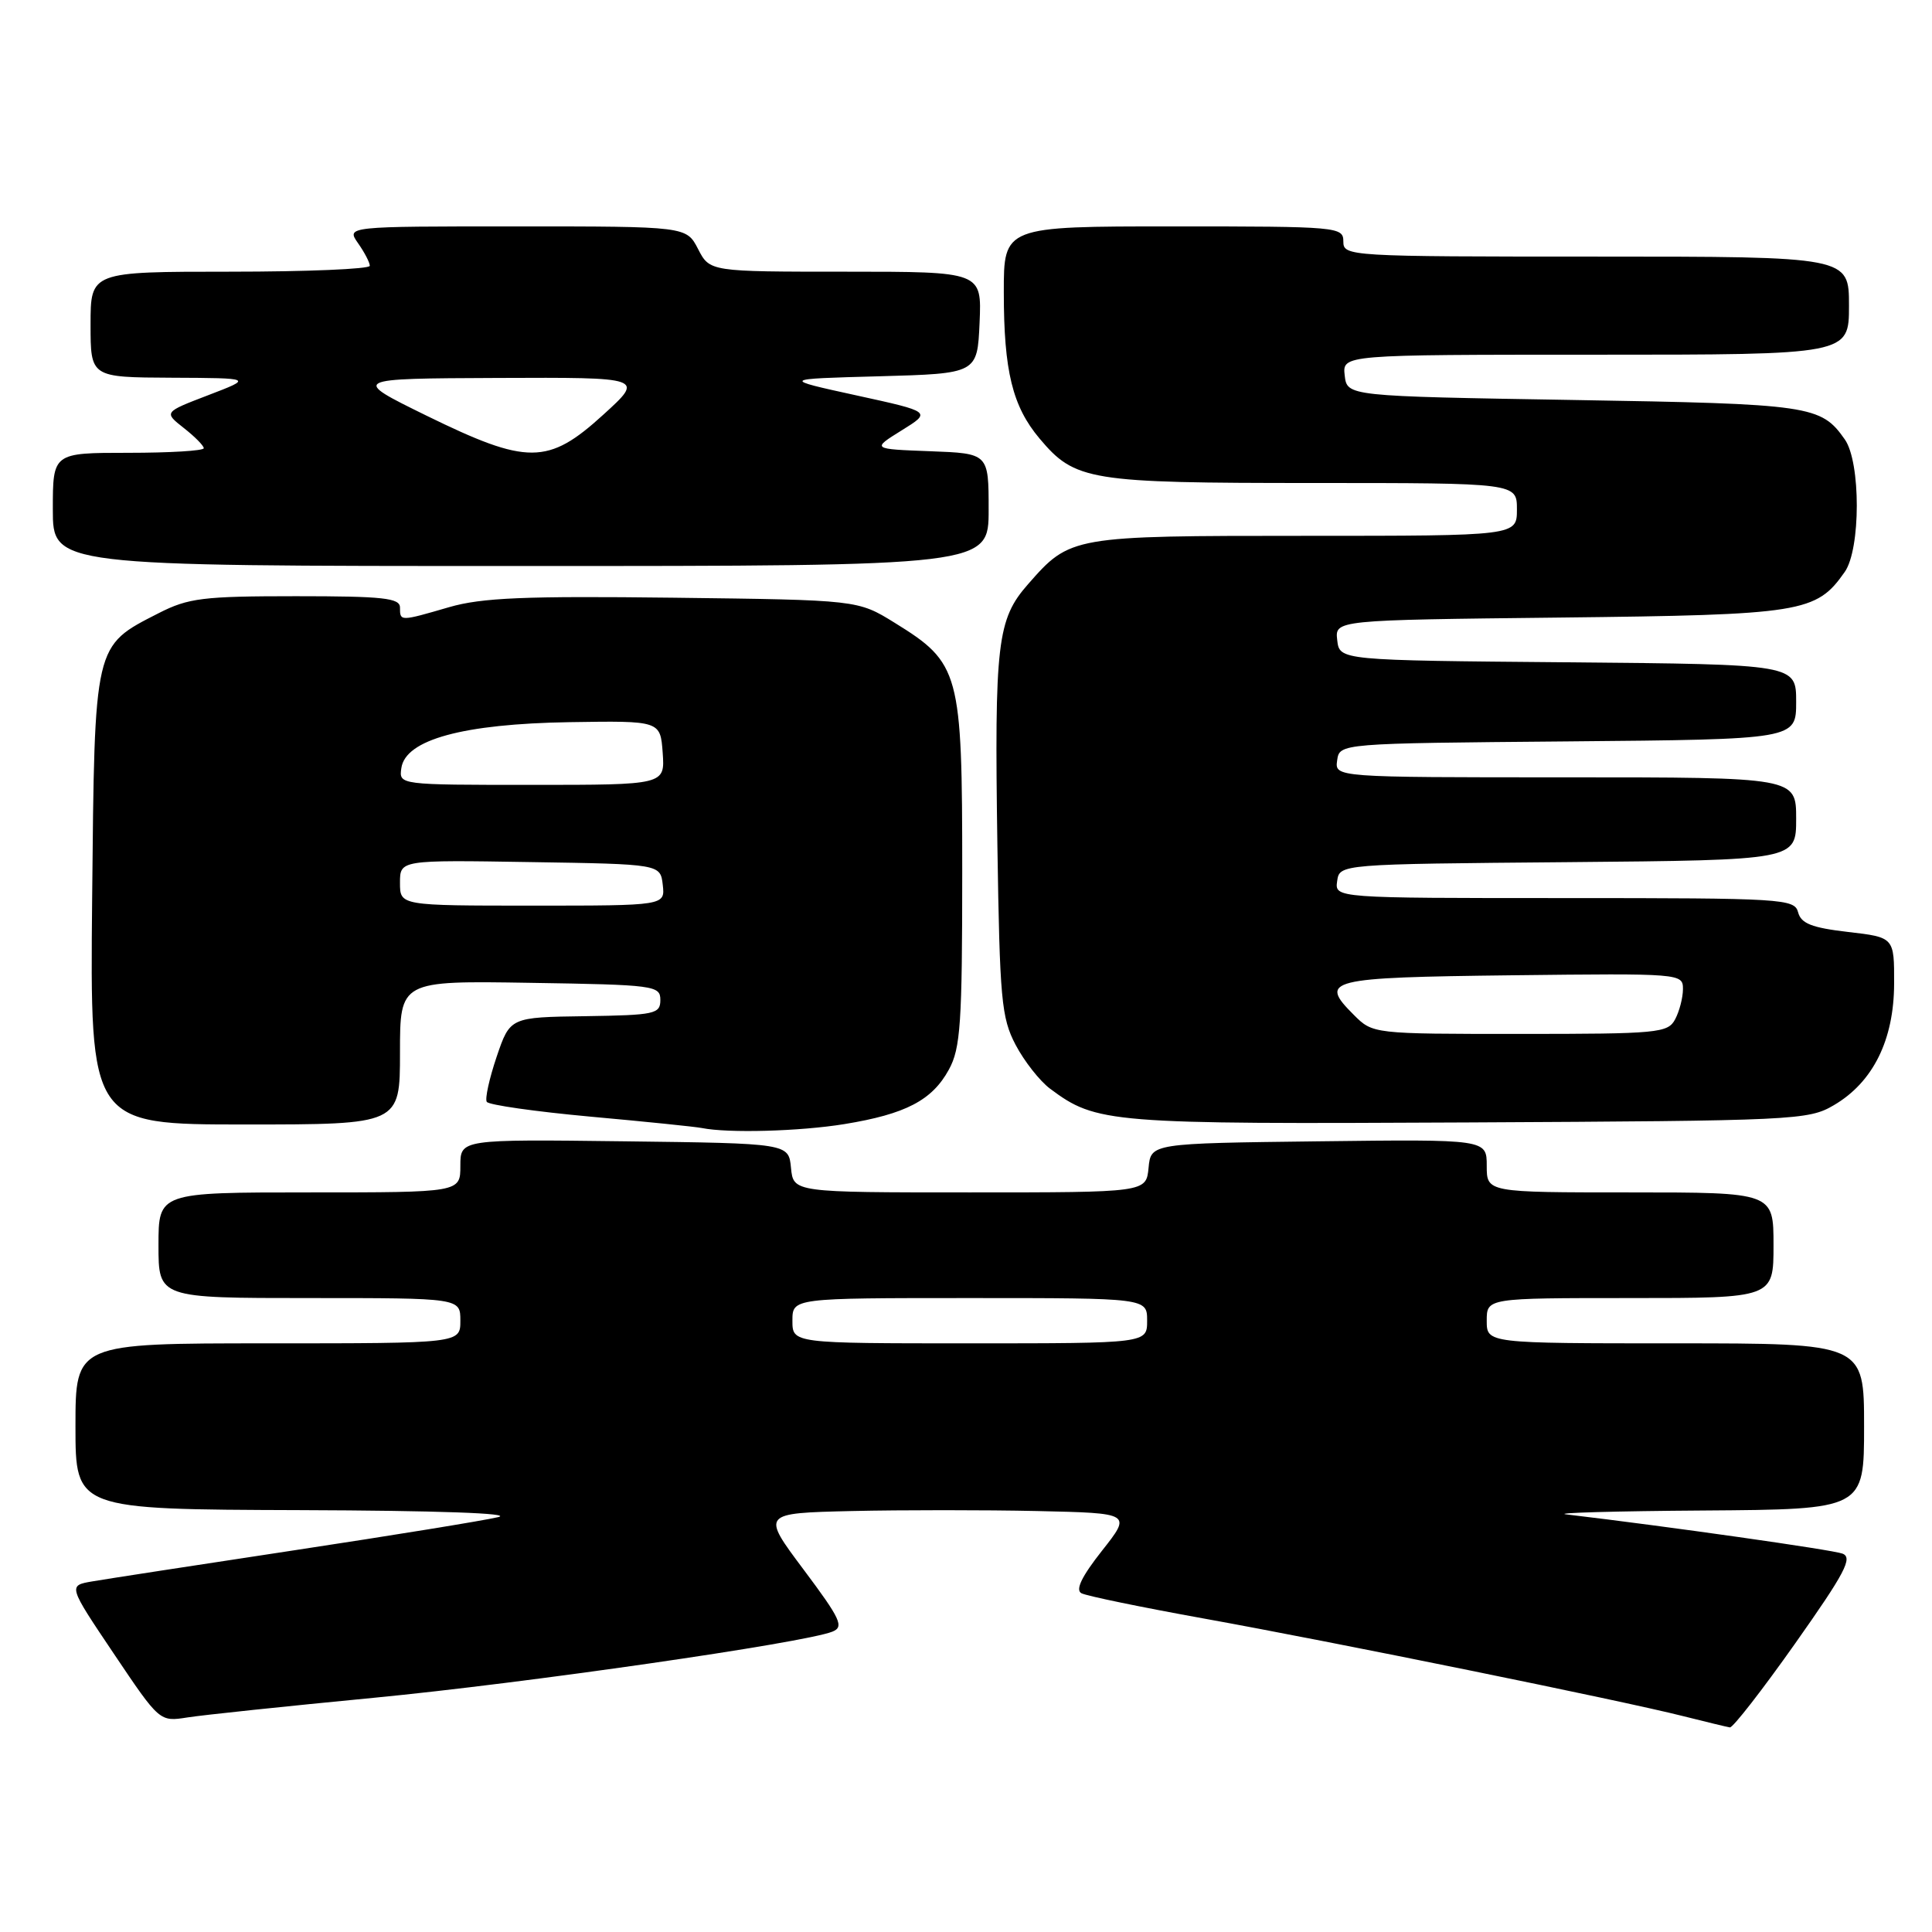 <?xml version="1.0" encoding="UTF-8" standalone="no"?>
<!DOCTYPE svg PUBLIC "-//W3C//DTD SVG 1.1//EN" "http://www.w3.org/Graphics/SVG/1.1/DTD/svg11.dtd" >
<svg xmlns="http://www.w3.org/2000/svg" xmlns:xlink="http://www.w3.org/1999/xlink" version="1.1" viewBox="0 0 256 256">
 <g >
 <path fill="currentColor"
d=" M 237.88 217.75 C 244.48 208.40 245.54 206.39 244.13 205.86 C 242.76 205.35 221.18 202.28 207.50 200.66 C 205.85 200.46 214.06 200.23 225.75 200.15 C 247.00 200.00 247.00 200.00 247.00 189.00 C 247.00 178.00 247.00 178.00 222.00 178.00 C 197.00 178.00 197.00 178.00 197.00 175.00 C 197.00 172.00 197.00 172.00 216.00 172.00 C 235.00 172.00 235.00 172.00 235.00 165.00 C 235.00 158.00 235.00 158.00 216.00 158.00 C 197.00 158.00 197.00 158.00 197.00 154.48 C 197.00 150.96 197.00 150.96 174.75 151.23 C 152.50 151.50 152.50 151.50 152.19 154.75 C 151.87 158.00 151.87 158.00 128.50 158.00 C 105.13 158.00 105.13 158.00 104.81 154.75 C 104.50 151.50 104.50 151.50 82.75 151.23 C 61.00 150.96 61.00 150.96 61.00 154.48 C 61.00 158.00 61.00 158.00 41.00 158.00 C 21.00 158.00 21.00 158.00 21.00 165.00 C 21.00 172.00 21.00 172.00 41.00 172.00 C 61.00 172.00 61.00 172.00 61.00 175.00 C 61.00 178.00 61.00 178.00 35.50 178.00 C 10.00 178.00 10.00 178.00 10.00 189.00 C 10.00 200.00 10.00 200.00 39.75 200.10 C 57.89 200.16 68.13 200.52 66.00 201.03 C 64.08 201.49 51.93 203.46 39.00 205.42 C 26.07 207.38 14.04 209.23 12.25 209.54 C 9.01 210.09 9.01 210.09 15.08 219.12 C 21.15 228.15 21.15 228.15 24.83 227.57 C 26.85 227.25 37.95 226.08 49.50 224.97 C 69.63 223.03 106.54 217.70 110.30 216.20 C 111.87 215.57 111.40 214.55 106.49 207.99 C 100.88 200.50 100.88 200.50 112.88 200.22 C 119.48 200.07 130.52 200.07 137.42 200.22 C 149.95 200.50 149.95 200.50 146.02 205.48 C 143.33 208.89 142.47 210.67 143.29 211.11 C 143.96 211.47 151.25 212.97 159.50 214.46 C 176.63 217.55 214.81 225.32 223.00 227.39 C 226.03 228.15 228.82 228.83 229.22 228.89 C 229.61 228.95 233.51 223.94 237.88 217.75 Z  M 111.88 148.95 C 119.99 147.63 123.51 145.80 125.73 141.73 C 127.28 138.91 127.50 135.60 127.50 115.50 C 127.50 88.98 127.20 87.87 118.53 82.51 C 113.66 79.50 113.66 79.50 89.26 79.20 C 69.51 78.96 63.84 79.20 59.52 80.45 C 52.99 82.35 53.00 82.35 53.00 80.50 C 53.00 79.24 50.80 79.00 39.21 79.00 C 26.88 79.00 24.96 79.24 21.02 81.25 C 12.41 85.65 12.54 85.10 12.21 119.07 C 11.92 149.00 11.92 149.00 32.46 149.00 C 53.00 149.00 53.00 149.00 53.00 139.48 C 53.00 129.95 53.00 129.95 70.25 130.23 C 86.74 130.49 87.50 130.59 87.50 132.50 C 87.50 134.36 86.78 134.51 77.55 134.65 C 67.59 134.79 67.59 134.79 65.81 140.02 C 64.84 142.90 64.24 145.59 64.50 146.00 C 64.75 146.41 70.93 147.29 78.23 147.96 C 85.53 148.62 92.17 149.30 93.00 149.47 C 96.50 150.17 105.96 149.91 111.88 148.95 Z  M 243.00 146.44 C 248.19 143.40 250.96 137.80 250.98 130.35 C 251.00 124.20 251.00 124.20 244.88 123.49 C 240.07 122.93 238.65 122.37 238.26 120.89 C 237.79 119.09 236.32 119.00 207.31 119.00 C 176.86 119.00 176.86 119.00 177.18 116.75 C 177.50 114.50 177.50 114.50 207.75 114.24 C 238.00 113.97 238.00 113.97 238.00 108.49 C 238.00 103.00 238.00 103.00 207.43 103.00 C 176.86 103.00 176.86 103.00 177.18 100.75 C 177.50 98.50 177.50 98.50 207.75 98.24 C 238.00 97.97 238.00 97.97 238.00 93.00 C 238.00 88.03 238.00 88.03 207.75 87.76 C 177.50 87.50 177.50 87.50 177.19 84.83 C 176.88 82.16 176.88 82.16 206.69 81.83 C 238.84 81.47 240.66 81.18 244.44 75.78 C 246.56 72.76 246.57 61.25 244.45 58.23 C 241.29 53.72 239.95 53.52 208.50 53.00 C 178.50 52.50 178.50 52.50 178.18 49.75 C 177.87 47.00 177.87 47.00 211.43 47.00 C 245.00 47.00 245.00 47.00 245.00 40.50 C 245.00 34.00 245.00 34.00 211.50 34.00 C 178.67 34.00 178.00 33.96 178.00 32.00 C 178.00 30.06 177.33 30.00 155.50 30.00 C 133.00 30.00 133.00 30.00 133.01 38.75 C 133.01 49.17 134.16 53.84 137.74 58.10 C 142.46 63.71 144.25 64.00 173.97 64.00 C 201.00 64.00 201.00 64.00 201.00 67.50 C 201.00 71.00 201.00 71.00 172.95 71.00 C 141.99 71.00 141.81 71.03 136.22 77.41 C 132.13 82.06 131.76 85.18 132.16 112.06 C 132.47 132.43 132.69 134.86 134.57 138.44 C 135.71 140.61 137.76 143.22 139.13 144.25 C 145.29 148.85 146.88 148.97 194.50 148.73 C 237.89 148.51 239.63 148.43 243.00 146.44 Z  M 131.00 67.54 C 131.00 60.08 131.00 60.08 123.25 59.79 C 115.50 59.50 115.50 59.50 119.47 57.03 C 123.44 54.57 123.44 54.57 113.47 52.39 C 103.50 50.21 103.50 50.21 116.50 49.86 C 129.50 49.50 129.50 49.50 129.80 42.75 C 130.09 36.00 130.09 36.00 112.07 36.00 C 94.05 36.00 94.05 36.00 92.50 33.00 C 90.95 30.00 90.95 30.00 68.42 30.00 C 45.89 30.00 45.89 30.00 47.44 32.22 C 48.30 33.44 49.00 34.79 49.00 35.22 C 49.00 35.65 40.67 36.00 30.50 36.00 C 12.00 36.00 12.00 36.00 12.00 43.00 C 12.00 50.00 12.00 50.00 22.75 50.05 C 33.50 50.10 33.50 50.10 27.60 52.36 C 21.70 54.62 21.70 54.62 24.35 56.71 C 25.81 57.85 27.00 59.06 27.00 59.39 C 27.00 59.73 22.50 60.00 17.00 60.00 C 7.00 60.00 7.00 60.00 7.00 67.50 C 7.00 75.00 7.00 75.00 69.00 75.00 C 131.00 75.00 131.00 75.00 131.00 67.54 Z  M 105.00 175.00 C 105.00 172.00 105.00 172.00 128.50 172.00 C 152.00 172.00 152.00 172.00 152.00 175.00 C 152.00 178.00 152.00 178.00 128.50 178.00 C 105.00 178.00 105.00 178.00 105.00 175.00 Z  M 53.00 116.98 C 53.00 113.95 53.00 113.95 70.25 114.23 C 87.50 114.50 87.50 114.50 87.82 117.25 C 88.13 120.00 88.13 120.00 70.57 120.00 C 53.00 120.00 53.00 120.00 53.00 116.98 Z  M 53.18 101.78 C 53.72 98.00 61.35 95.92 75.45 95.69 C 87.50 95.50 87.50 95.50 87.81 99.75 C 88.11 104.00 88.11 104.00 70.49 104.00 C 52.86 104.00 52.86 104.00 53.18 101.78 Z  M 179.38 134.47 C 174.71 129.81 175.85 129.52 200.33 129.23 C 222.73 128.97 223.00 128.99 223.00 131.05 C 223.00 132.19 222.53 134.00 221.96 135.07 C 221.00 136.88 219.69 137.00 201.42 137.00 C 181.91 137.00 181.91 137.00 179.38 134.47 Z  M 56.50 55.07 C 46.50 50.16 46.50 50.16 65.94 50.08 C 85.38 50.00 85.38 50.00 79.94 54.95 C 72.62 61.62 69.90 61.63 56.50 55.07 Z "/>
</g>
</svg>